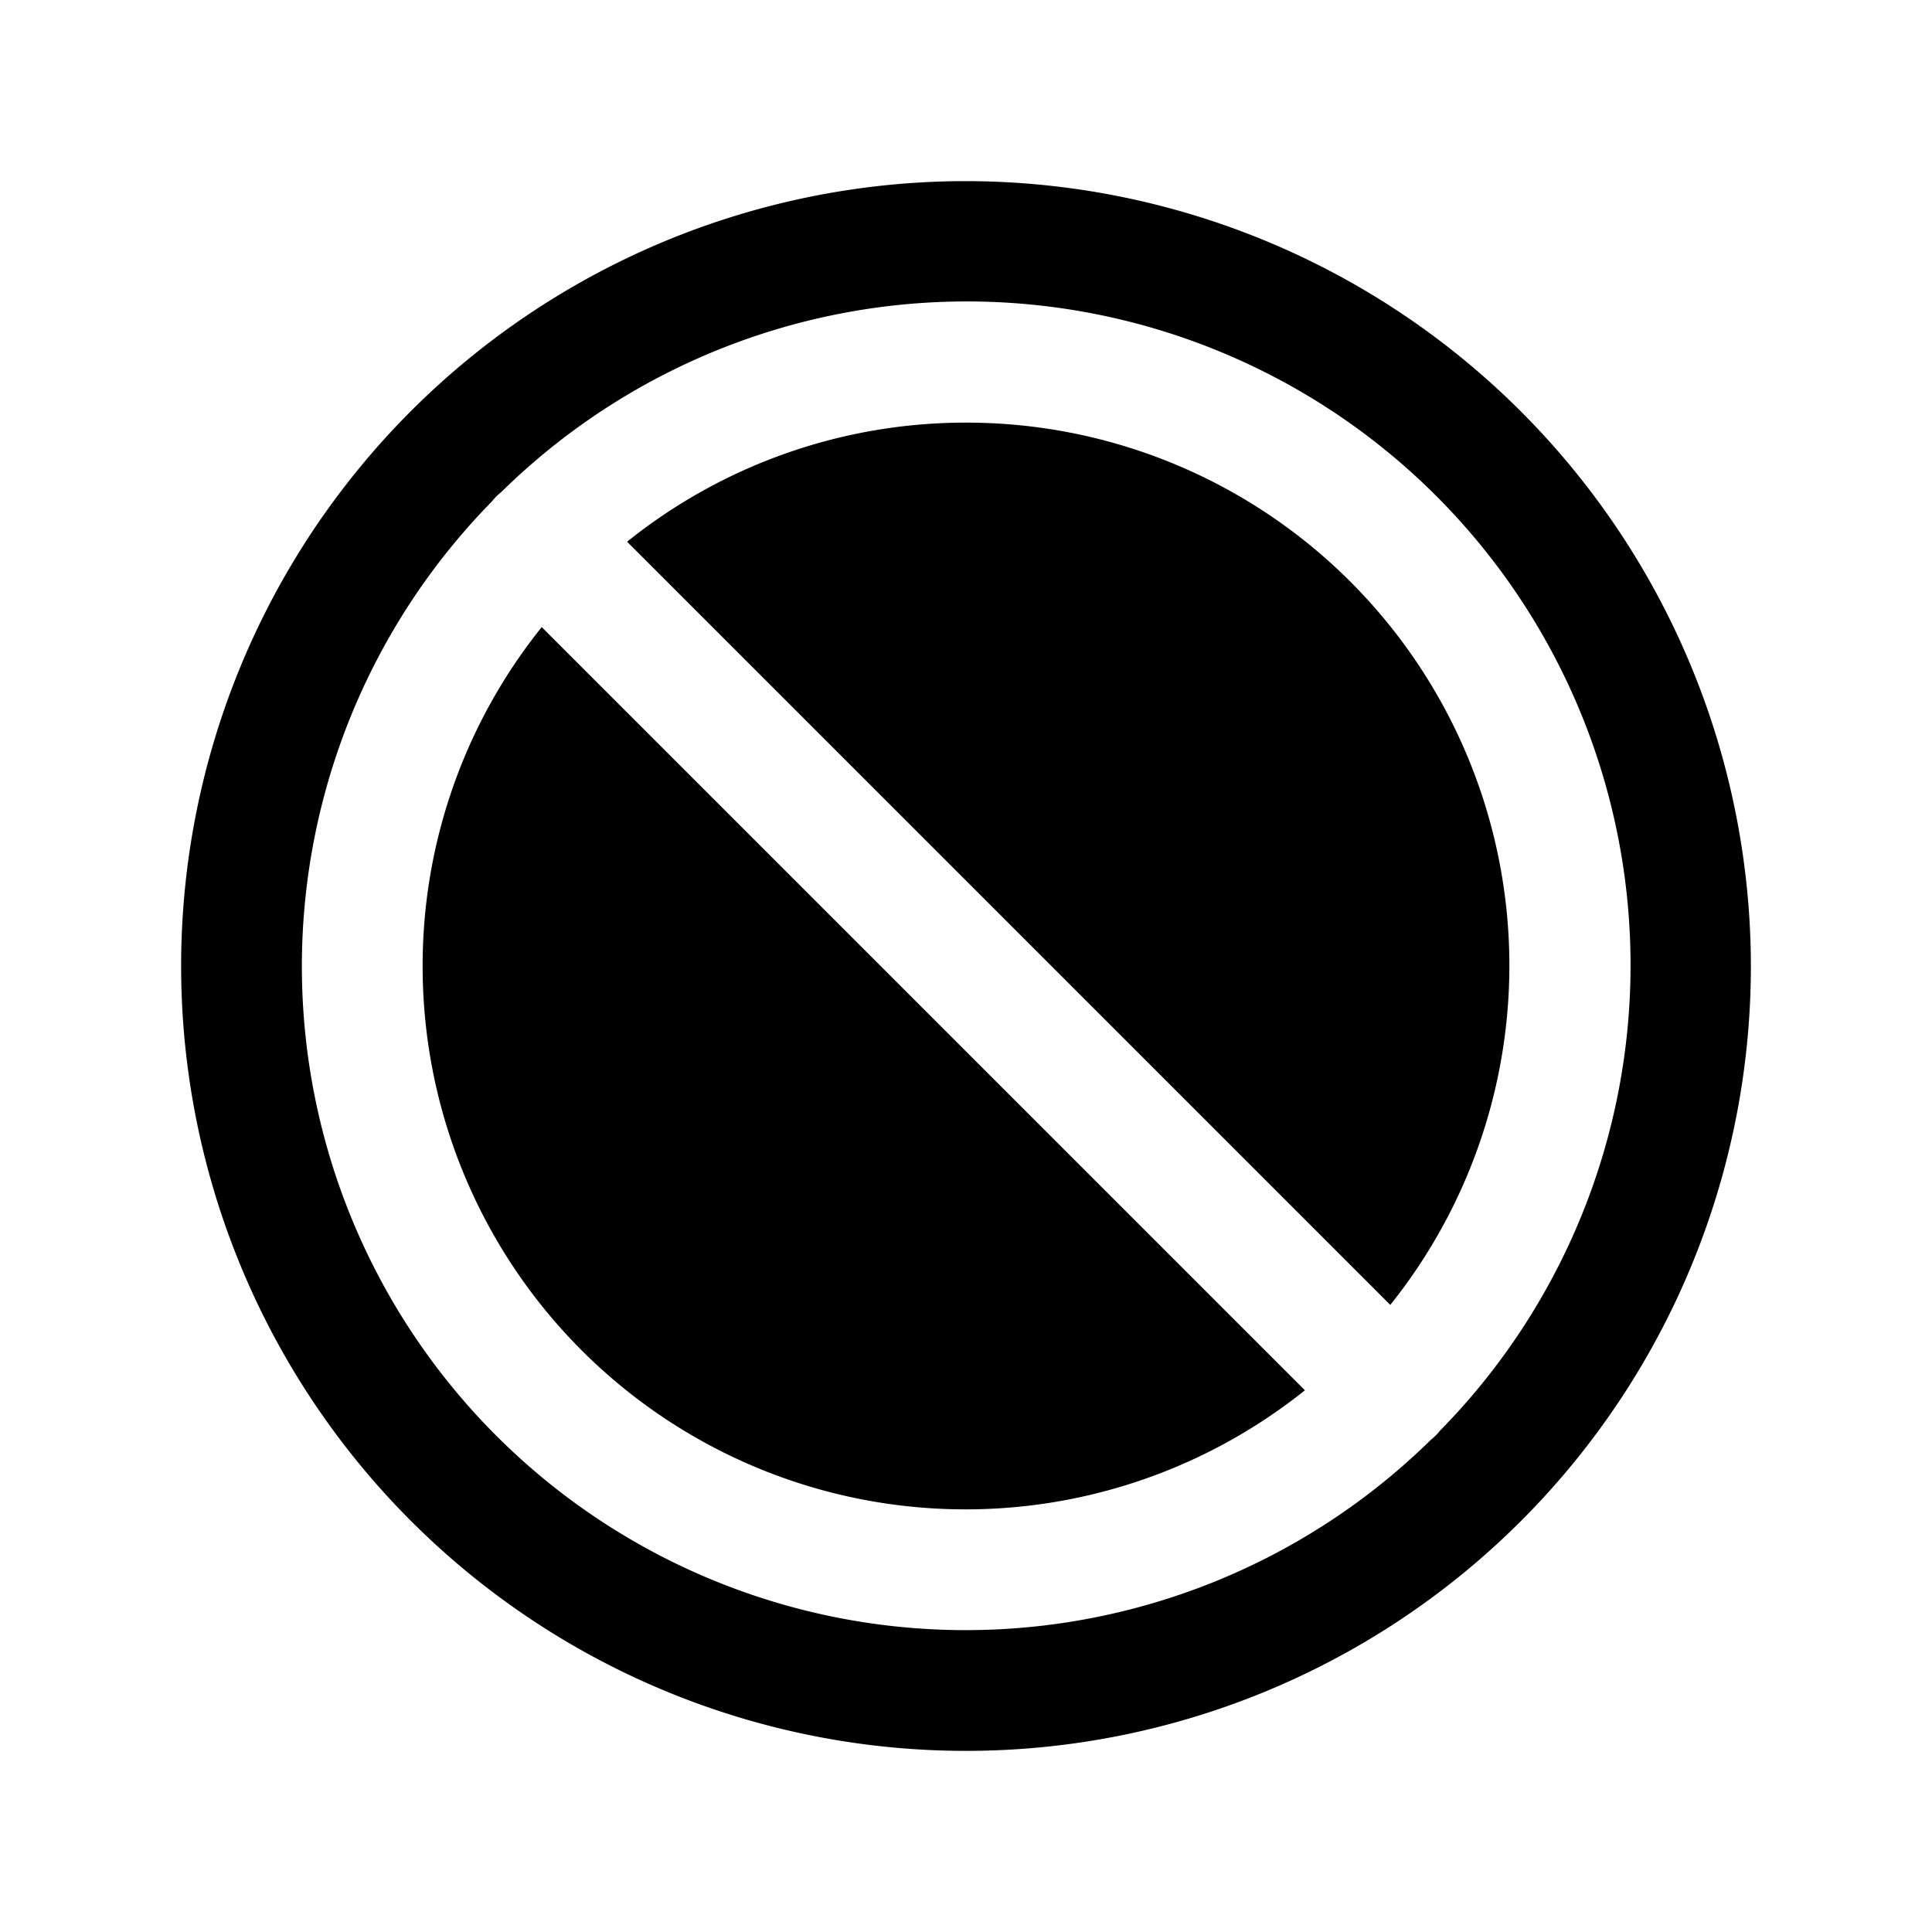 <svg id="Raw" xmlns="http://www.w3.org/2000/svg" viewBox="0 0 256 256">
  <rect width="256" height="256" fill="none"/>
  <g>
    <path d="M56.001,128a71.944,71.944,0,0,0,116.905,56.22L71.781,83.095A71.638,71.638,0,0,0,56.001,128Z"/>
    <path d="M128.001,56A71.633,71.633,0,0,0,83.095,71.781l101.125,101.125A71.944,71.944,0,0,0,128.001,56Z"/>
    <path d="M128.001,24a104,104,0,1,0,104,104A104.118,104.118,0,0,0,128.001,24Zm62.815,165.562a8.063,8.063,0,0,1-.59.663,8.153,8.153,0,0,1-.663.59A87.952,87.952,0,0,1,65.181,66.442a8.081,8.081,0,0,1,.593-.667,8.176,8.176,0,0,1,.667-.594A87.952,87.952,0,0,1,190.816,189.563Z"/>
  </g>
</svg>
